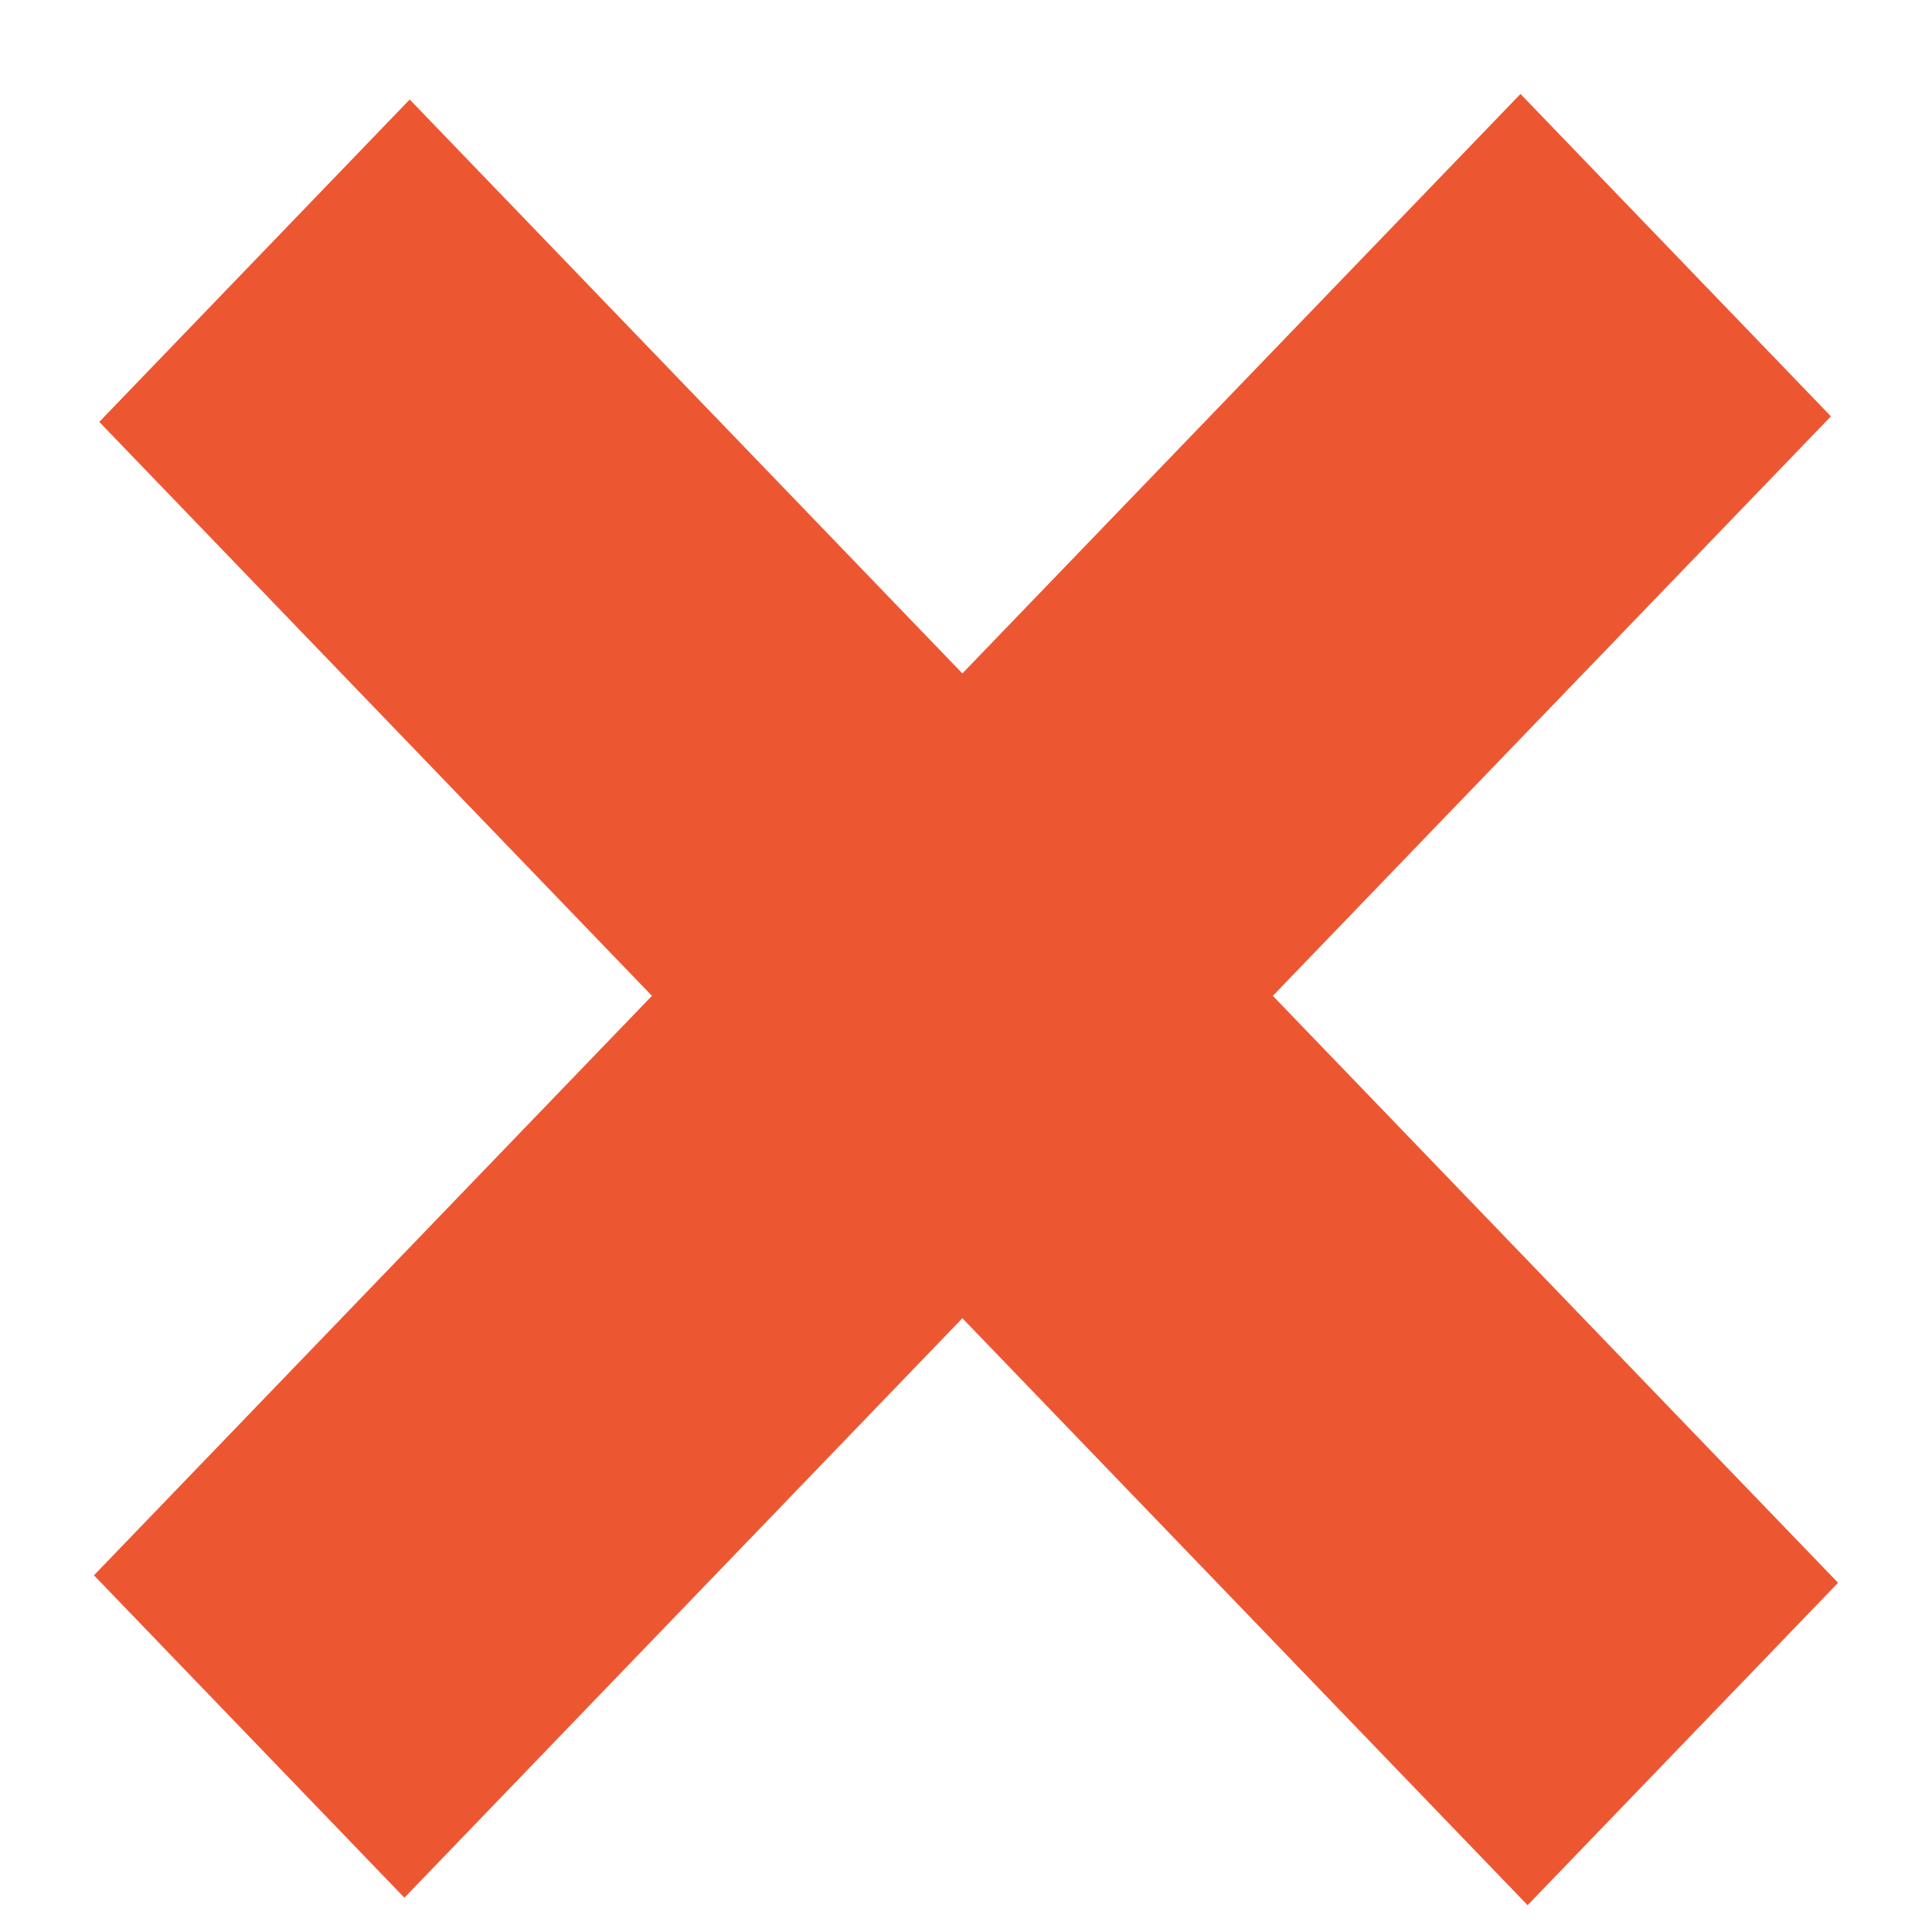 <svg width="16" height="16" viewBox="0 0 16 16" fill="none" xmlns="http://www.w3.org/2000/svg">
<path d="M15.222 13.108L10.541 8.247L15.163 3.448L12.592 0.778L7.97 5.577L3.393 0.824L0.822 3.494L5.399 8.247L0.778 13.046L3.349 15.716L7.97 10.917L12.651 15.778L15.222 13.108Z" fill="#EC5732"/>
</svg>

